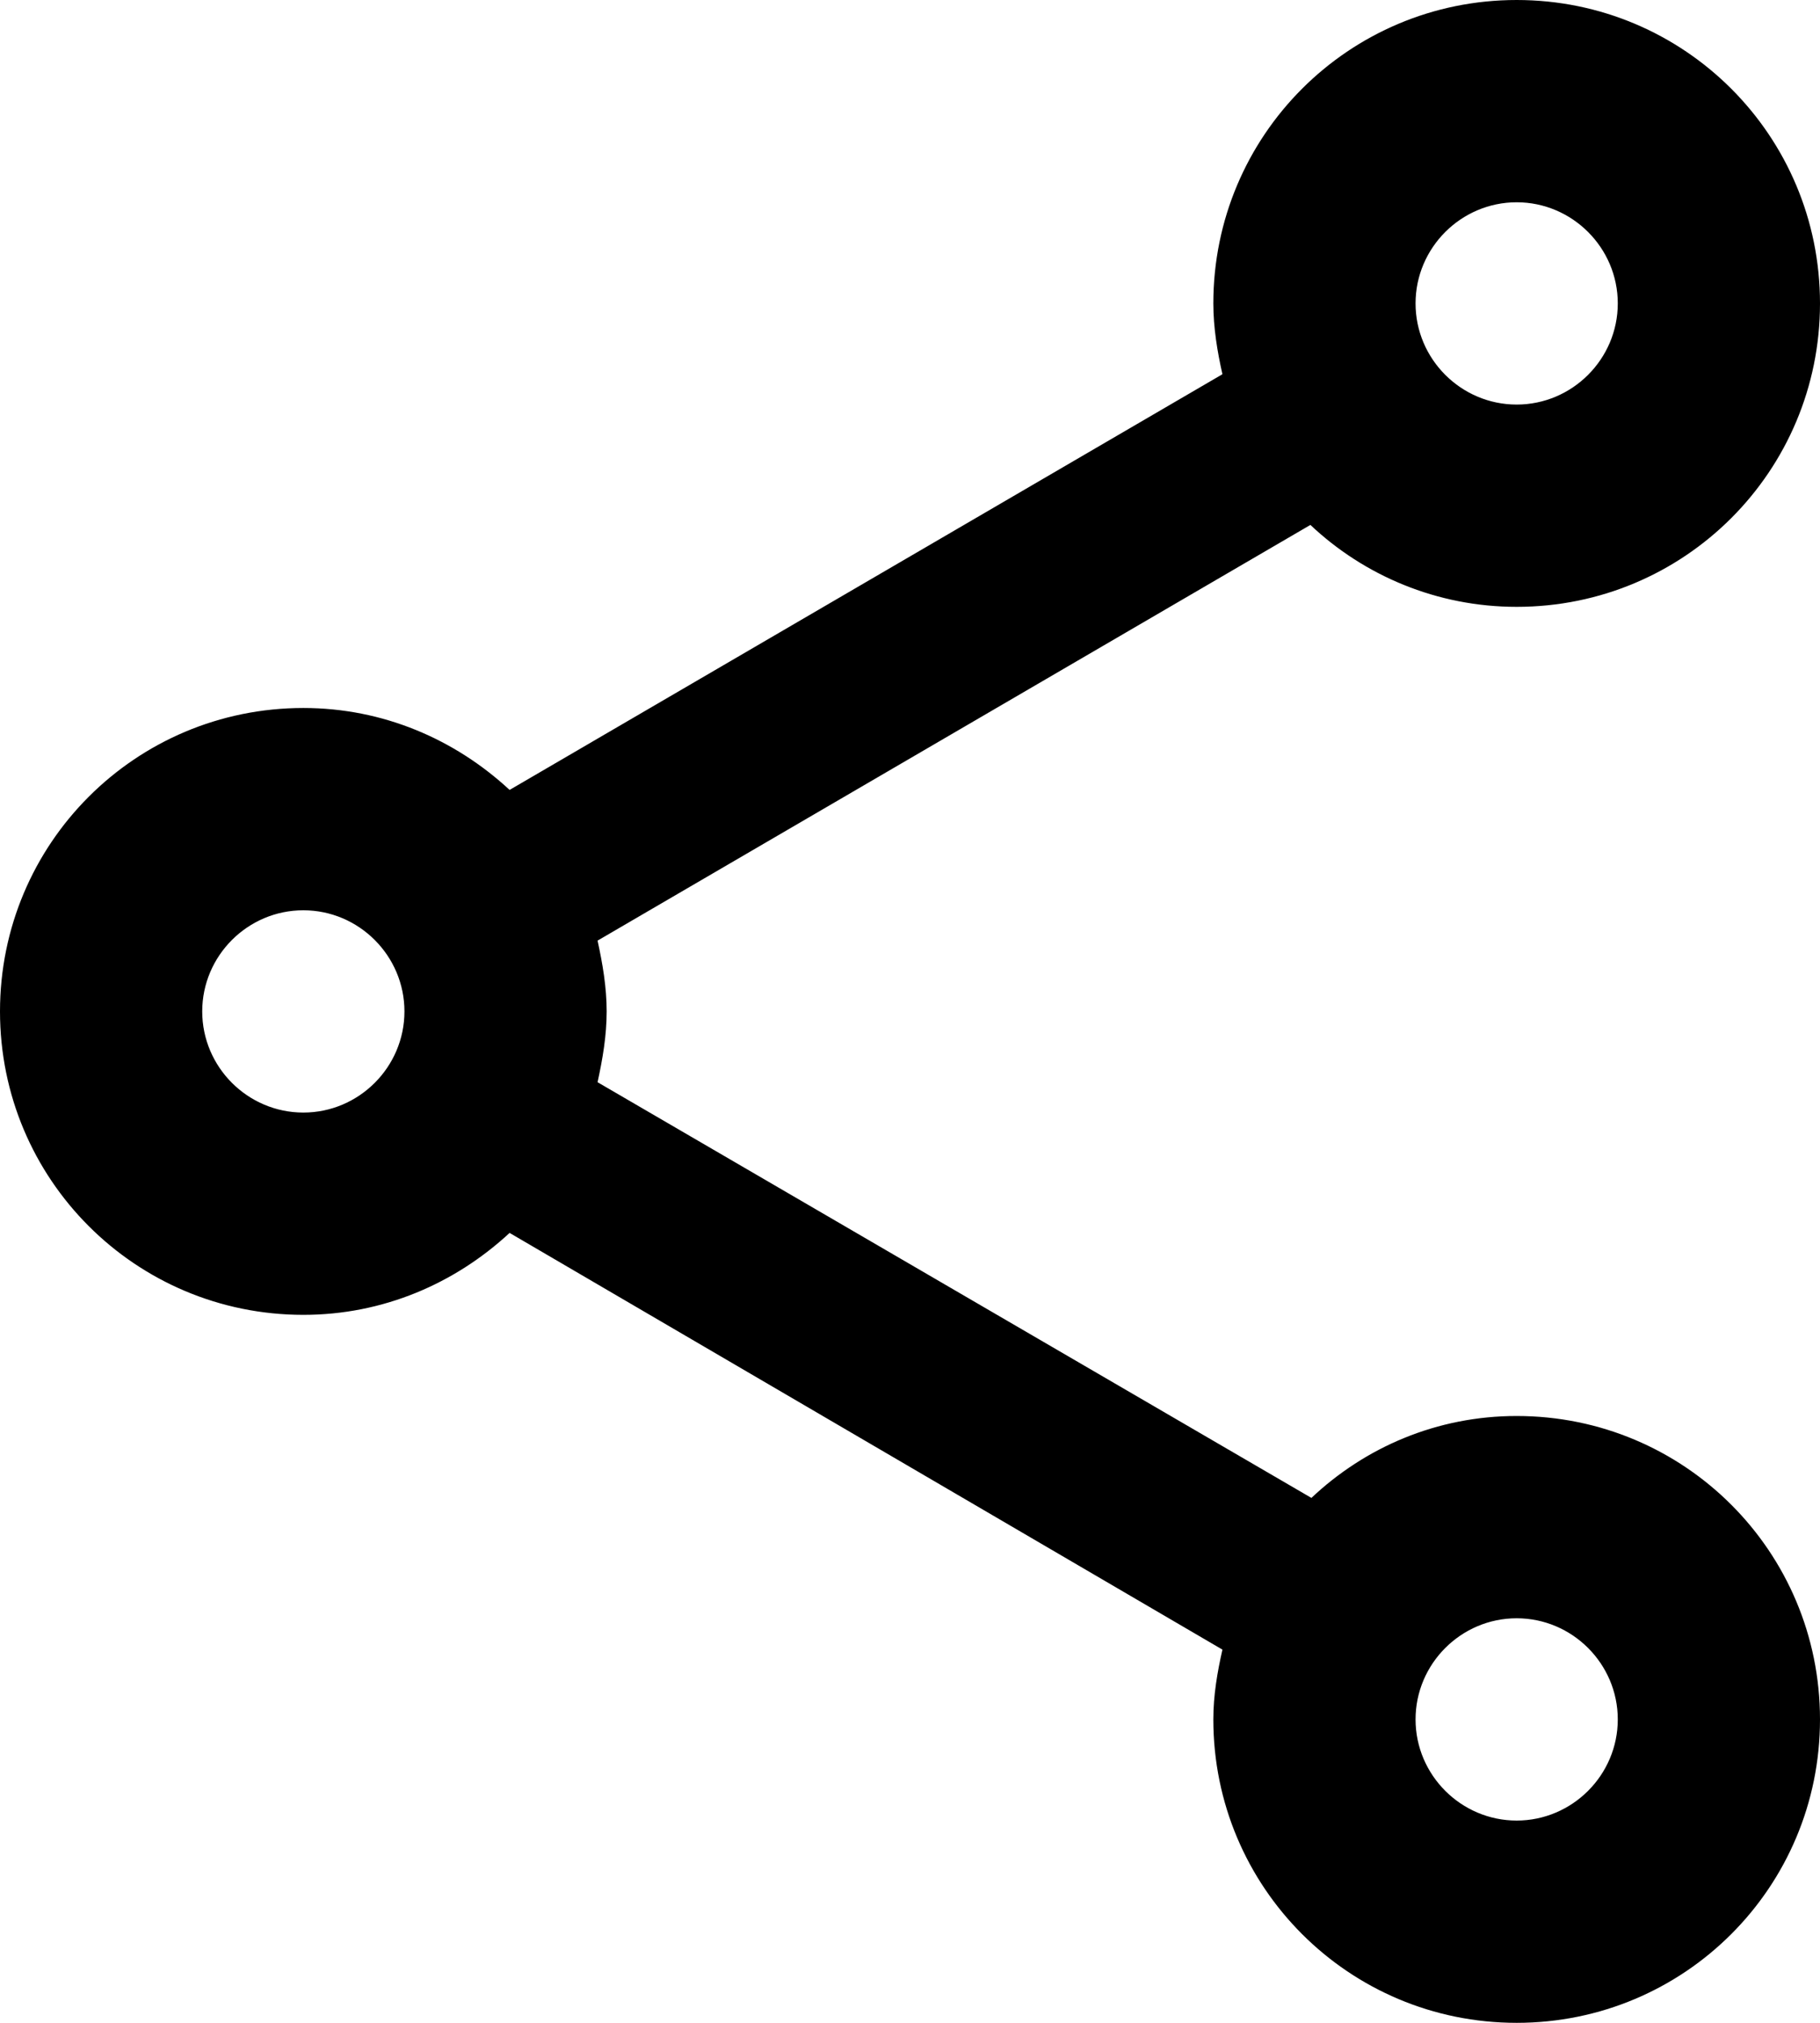 <svg width="18" height="20" viewBox="0 0 18 20" fill="none" xmlns="http://www.w3.org/2000/svg">
<path fill-rule="evenodd" clip-rule="evenodd" d="M12.97 14.81C13.5 14.31 14.21 14 15 14C16.66 14 18 15.34 18 17C18 18.66 16.66 20 15 20C13.34 20 12 18.66 12 17C12 16.76 12.04 16.53 12.09 16.31L5.04 12.19C4.5 12.69 3.79 13 3 13C1.34 13 0 11.66 0 10C0 8.34 1.34 7 3 7C3.79 7 4.5 7.31 5.04 7.81L12.09 3.7C12.04 3.48 12 3.24 12 3C12 1.34 13.34 0 15 0C16.66 0 18 1.34 18 3C18 4.66 16.66 6 15 6C14.21 6 13.49 5.69 12.96 5.19L5.91 9.3C5.96 9.53 6 9.76 6 10C6 10.24 5.96 10.47 5.91 10.7L12.97 14.81ZM16 3C16 2.45 15.55 2 15 2C14.45 2 14 2.45 14 3C14 3.55 14.45 4 15 4C15.55 4 16 3.55 16 3ZM3 11C2.45 11 2 10.55 2 10C2 9.45 2.45 9 3 9C3.55 9 4 9.45 4 10C4 10.55 3.55 11 3 11ZM14 17C14 17.55 14.45 18 15 18C15.55 18 16 17.55 16 17C16 16.45 15.55 16 15 16C14.45 16 14 16.45 14 17Z" fill="black"/>
</svg>
